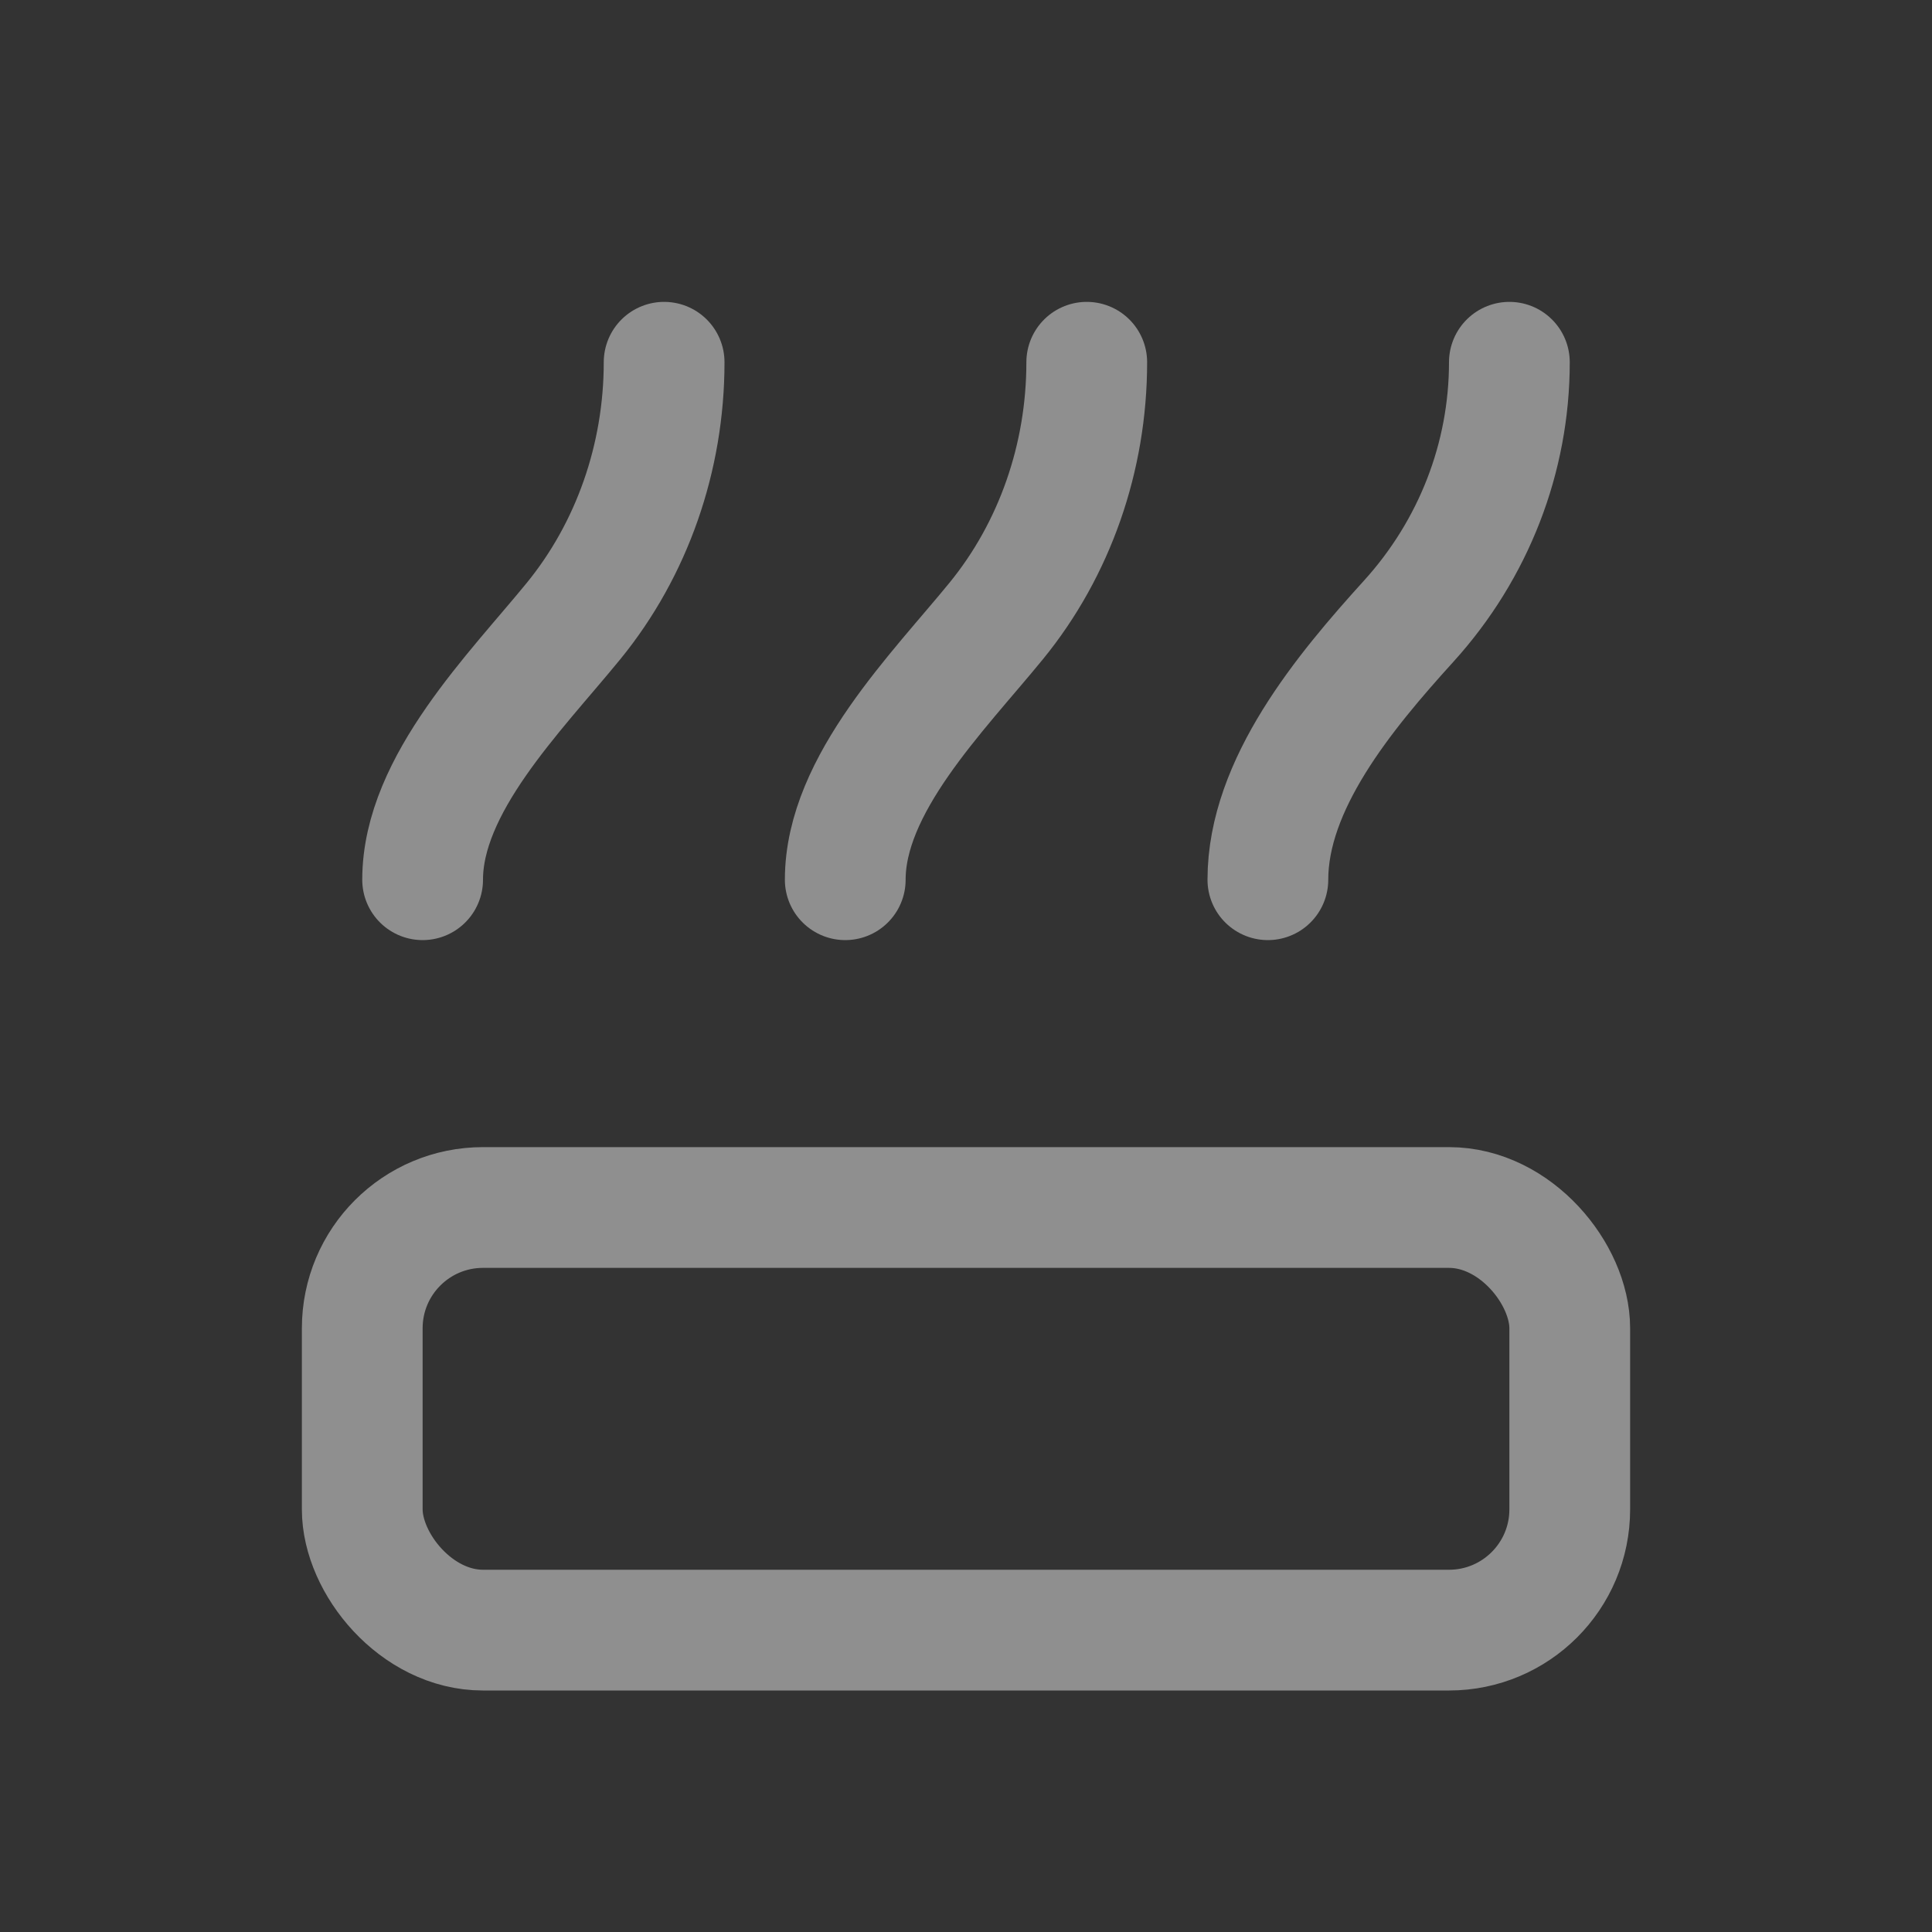 <svg width="32" height="32" viewBox="0 0 32 32" fill="none" xmlns="http://www.w3.org/2000/svg">
<rect x="0" y="0" width="32" height="32" fill="#333333" stroke="none"/>
<path d="M11 6C11 7.579 10.467 9.101 9.5 10.286C8.533 11.47 7 12.992 7 14.571" fill="white"/>
<path d="M11 6C11 7.579 10.467 9.101 9.5 10.286C8.533 11.47 7 12.992 7 14.571" stroke="#8F8F8F" stroke-width="2" stroke-miterlimit="10" stroke-linecap="round"/>
<path d="M18 6C18 7.579 17.468 9.101 16.5 10.286C15.533 11.47 14 12.992 14 14.571" fill="white"/>
<path d="M18 6C18 7.579 17.468 9.101 16.5 10.286C15.533 11.47 14 12.992 14 14.571" stroke="#8F8F8F" stroke-width="2" stroke-miterlimit="10" stroke-linecap="round"/>
<path d="M25 6C25 7.579 24.409 9.101 23.335 10.286C22.261 11.47 21 12.992 21 14.571" fill="white"/>
<path d="M25 6C25 7.579 24.409 9.101 23.335 10.286C22.261 11.47 21 12.992 21 14.571" stroke="#8F8F8F" stroke-width="2" stroke-miterlimit="10" stroke-linecap="round"/>
<rect x="6" y="20" width="20" height="7" rx="2" stroke="#8F8F8F" stroke-width="2"/>
</svg>

